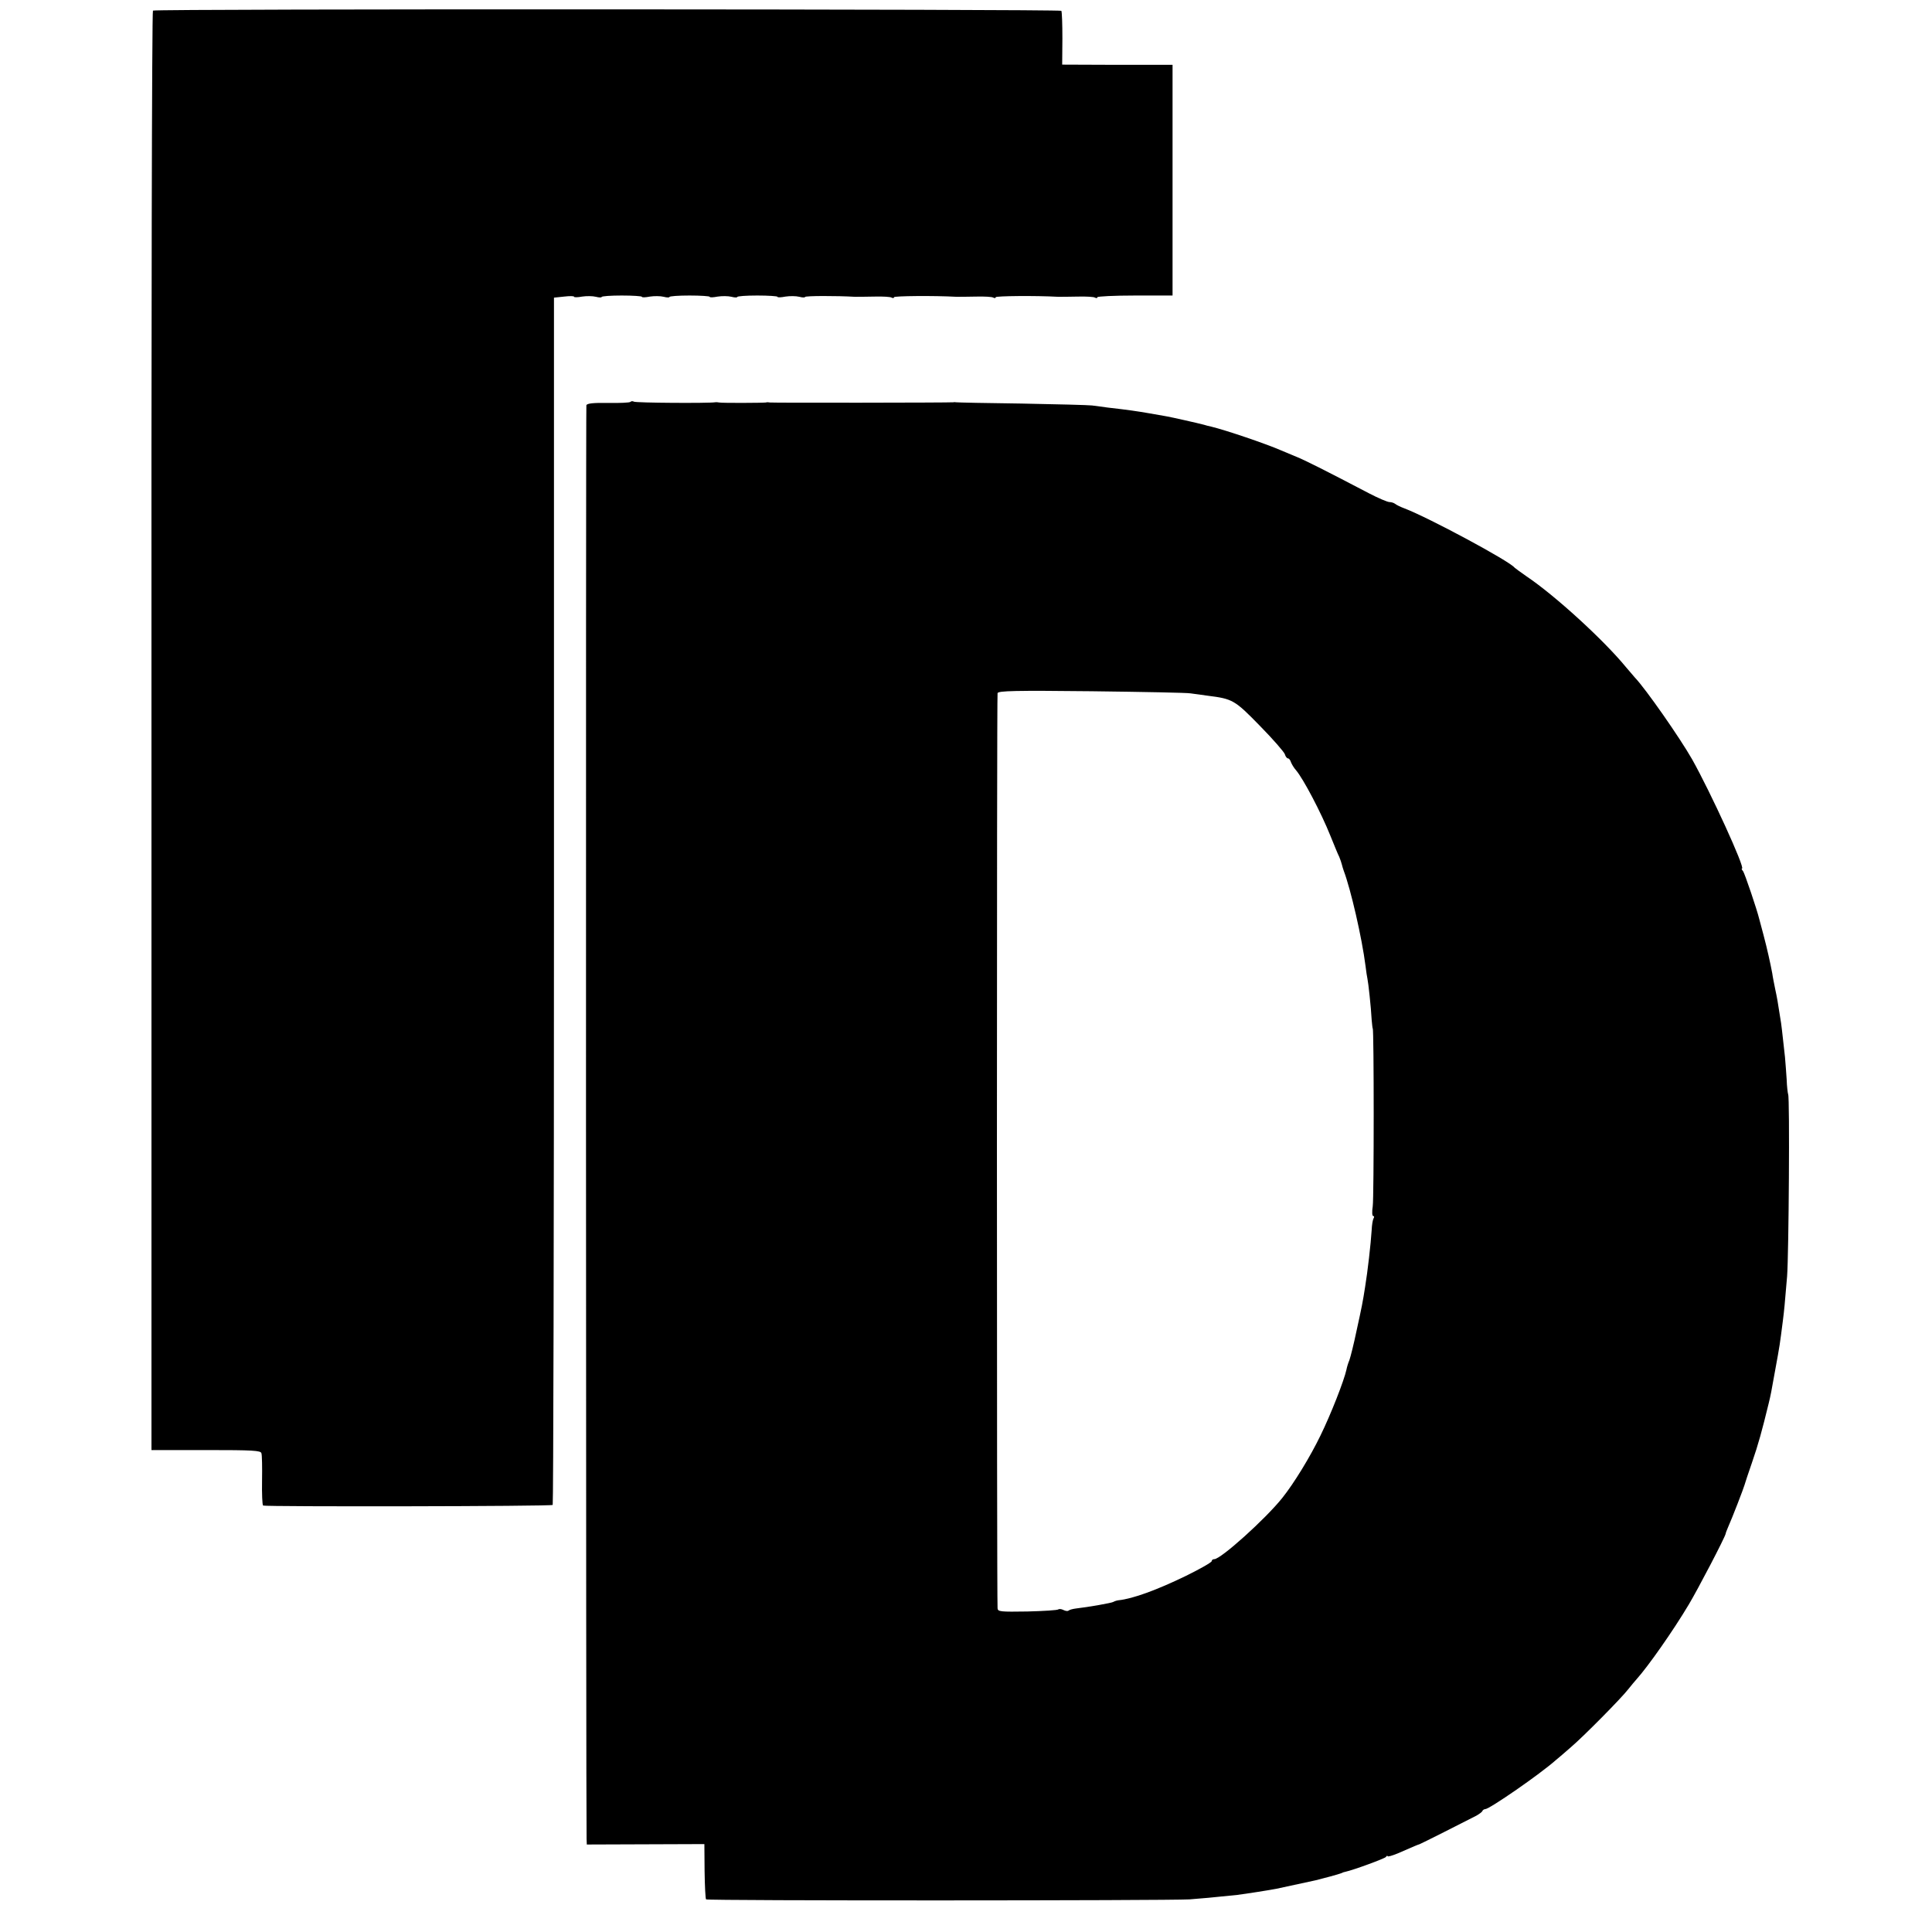 <?xml version="1.0" standalone="no"?>
<!DOCTYPE svg PUBLIC "-//W3C//DTD SVG 20010904//EN"
 "http://www.w3.org/TR/2001/REC-SVG-20010904/DTD/svg10.dtd">
<svg version="1.0" xmlns="http://www.w3.org/2000/svg"
 width="912pt" height="912pt" viewBox="0 0 912 912"
 preserveAspectRatio="xMidYMid meet">
<g transform="translate(0,912) scale(0.1,-0.1)"
fill="#000000" stroke="none">
<path d="M722 9070 c-5 -3 -8 -1533 -7 -3400 l0 -3395 258 0 c221 0 258 -2
261 -15 3 -8 4 -66 3 -128 -1 -63 1 -116 5 -119 12 -6 1360 -4 1367 3 3 3 6
1287 6 2852 l0 2847 48 5 c26 3 47 3 47 -1 0 -3 17 -3 38 1 20 3 49 3 65 -1
15 -4 27 -4 27 -1 0 4 43 7 95 7 52 0 95 -3 95 -6 0 -4 17 -3 38 1 20 3 49 3
65 -1 15 -4 27 -4 27 -1 0 4 43 7 95 7 52 0 95 -3 95 -6 0 -4 17 -3 38 1 20 3
49 3 65 -1 15 -4 27 -4 27 -1 0 4 43 7 95 7 52 0 95 -3 95 -6 0 -4 17 -3 38 1
20 3 49 3 65 -1 15 -4 27 -4 27 -1 0 6 150 6 235 1 11 0 52 0 92 1 40 1 77 -1
82 -5 6 -3 11 -3 11 2 0 6 188 8 295 2 11 0 52 0 92 1 40 1 77 -1 82 -5 6 -3
11 -3 11 2 0 6 188 8 295 2 11 0 52 0 92 1 40 1 77 -1 82 -5 6 -3 11 -3 11 2
0 4 80 8 177 8 l178 0 0 545 0 544 -260 0 -261 1 1 123 c0 68 -2 127 -5 131
-6 8 -4277 10 -4288 1z"/>
<path d="M2976 7223 c-3 -4 -51 -6 -105 -5 -70 1 -100 -2 -103 -11 -3 -10 -2
-6686 1 -6768 l1 -26 278 1 277 1 1 -128 c1 -70 4 -130 7 -133 6 -7 2184 -6
2282 0 53 4 111 9 225 21 40 5 155 23 185 29 37 8 170 37 185 40 41 10 107 28
120 33 8 4 17 7 20 7 41 9 187 63 192 70 4 6 8 8 8 4 0 -4 21 2 48 13 80 35
97 42 102 43 5 1 215 107 269 135 14 8 28 18 29 23 2 4 8 8 13 8 20 0 260 166
334 232 11 9 43 36 70 60 58 49 240 233 272 275 12 15 30 37 40 48 52 58 170
225 245 351 43 72 169 313 174 334 0 3 5 16 11 30 21 47 74 185 78 200 2 8 18
56 35 105 31 90 47 149 79 280 10 41 12 52 30 153 24 131 22 121 37 237 7 56
8 68 20 210 8 108 13 844 5 859 -2 6 -6 37 -7 70 -2 34 -6 81 -8 106 -13 117
-17 157 -22 183 -12 77 -15 96 -24 137 -5 25 -12 59 -14 75 -9 48 -24 116 -41
180 -9 33 -18 67 -20 75 -11 46 -69 217 -77 228 -6 6 -8 12 -5 12 17 0 -149
362 -235 515 -58 102 -220 334 -270 386 -7 8 -26 30 -42 49 -104 127 -334 338
-471 430 -27 19 -52 37 -55 40 -23 31 -409 238 -520 280 -19 7 -39 17 -45 22
-5 4 -17 8 -26 8 -9 0 -52 18 -96 41 -216 113 -304 157 -344 173 -24 10 -57
24 -74 31 -69 30 -257 94 -327 111 -10 2 -26 6 -35 9 -26 7 -154 36 -178 40
-11 2 -47 8 -80 14 -58 10 -98 16 -195 27 -25 3 -58 8 -75 10 -16 2 -166 6
-332 9 -166 2 -305 5 -310 6 -4 1 -10 1 -13 0 -9 -2 -855 -3 -865 -1 -6 1 -14
2 -20 0 -14 -2 -208 -3 -220 0 -5 1 -14 2 -20 1 -27 -5 -374 -3 -383 3 -5 3
-12 3 -16 -1z m2644 -1376 c14 -2 50 -7 80 -11 119 -15 128 -20 247 -142 61
-62 114 -123 118 -134 3 -11 10 -20 15 -20 5 0 11 -8 14 -18 4 -10 14 -27 24
-38 34 -40 118 -199 162 -309 18 -44 36 -89 42 -100 5 -12 10 -27 12 -35 2 -8
6 -22 9 -30 33 -87 86 -316 103 -450 3 -25 7 -52 9 -60 4 -17 17 -135 20 -195
2 -22 4 -40 5 -40 6 0 6 -800 0 -839 -4 -26 -3 -46 2 -46 5 0 6 -5 2 -11 -4
-7 -8 -31 -9 -55 -4 -65 -19 -196 -31 -269 -11 -71 -16 -96 -40 -205 -13 -63
-29 -126 -34 -140 -6 -14 -12 -34 -14 -45 -11 -51 -73 -210 -123 -312 -48 -99
-124 -224 -180 -294 -79 -99 -290 -289 -321 -289 -7 0 -12 -4 -12 -9 0 -6 -55
-37 -122 -70 -136 -66 -250 -108 -318 -115 -9 -1 -20 -5 -25 -8 -9 -5 -116
-24 -177 -31 -15 -2 -30 -6 -34 -10 -4 -3 -14 -2 -24 3 -10 5 -20 6 -24 3 -3
-4 -69 -8 -146 -10 -127 -2 -140 -1 -141 15 -4 56 -4 4309 0 4320 3 11 82 13
445 9 243 -3 452 -7 466 -10z"/>
</g>
</svg>

